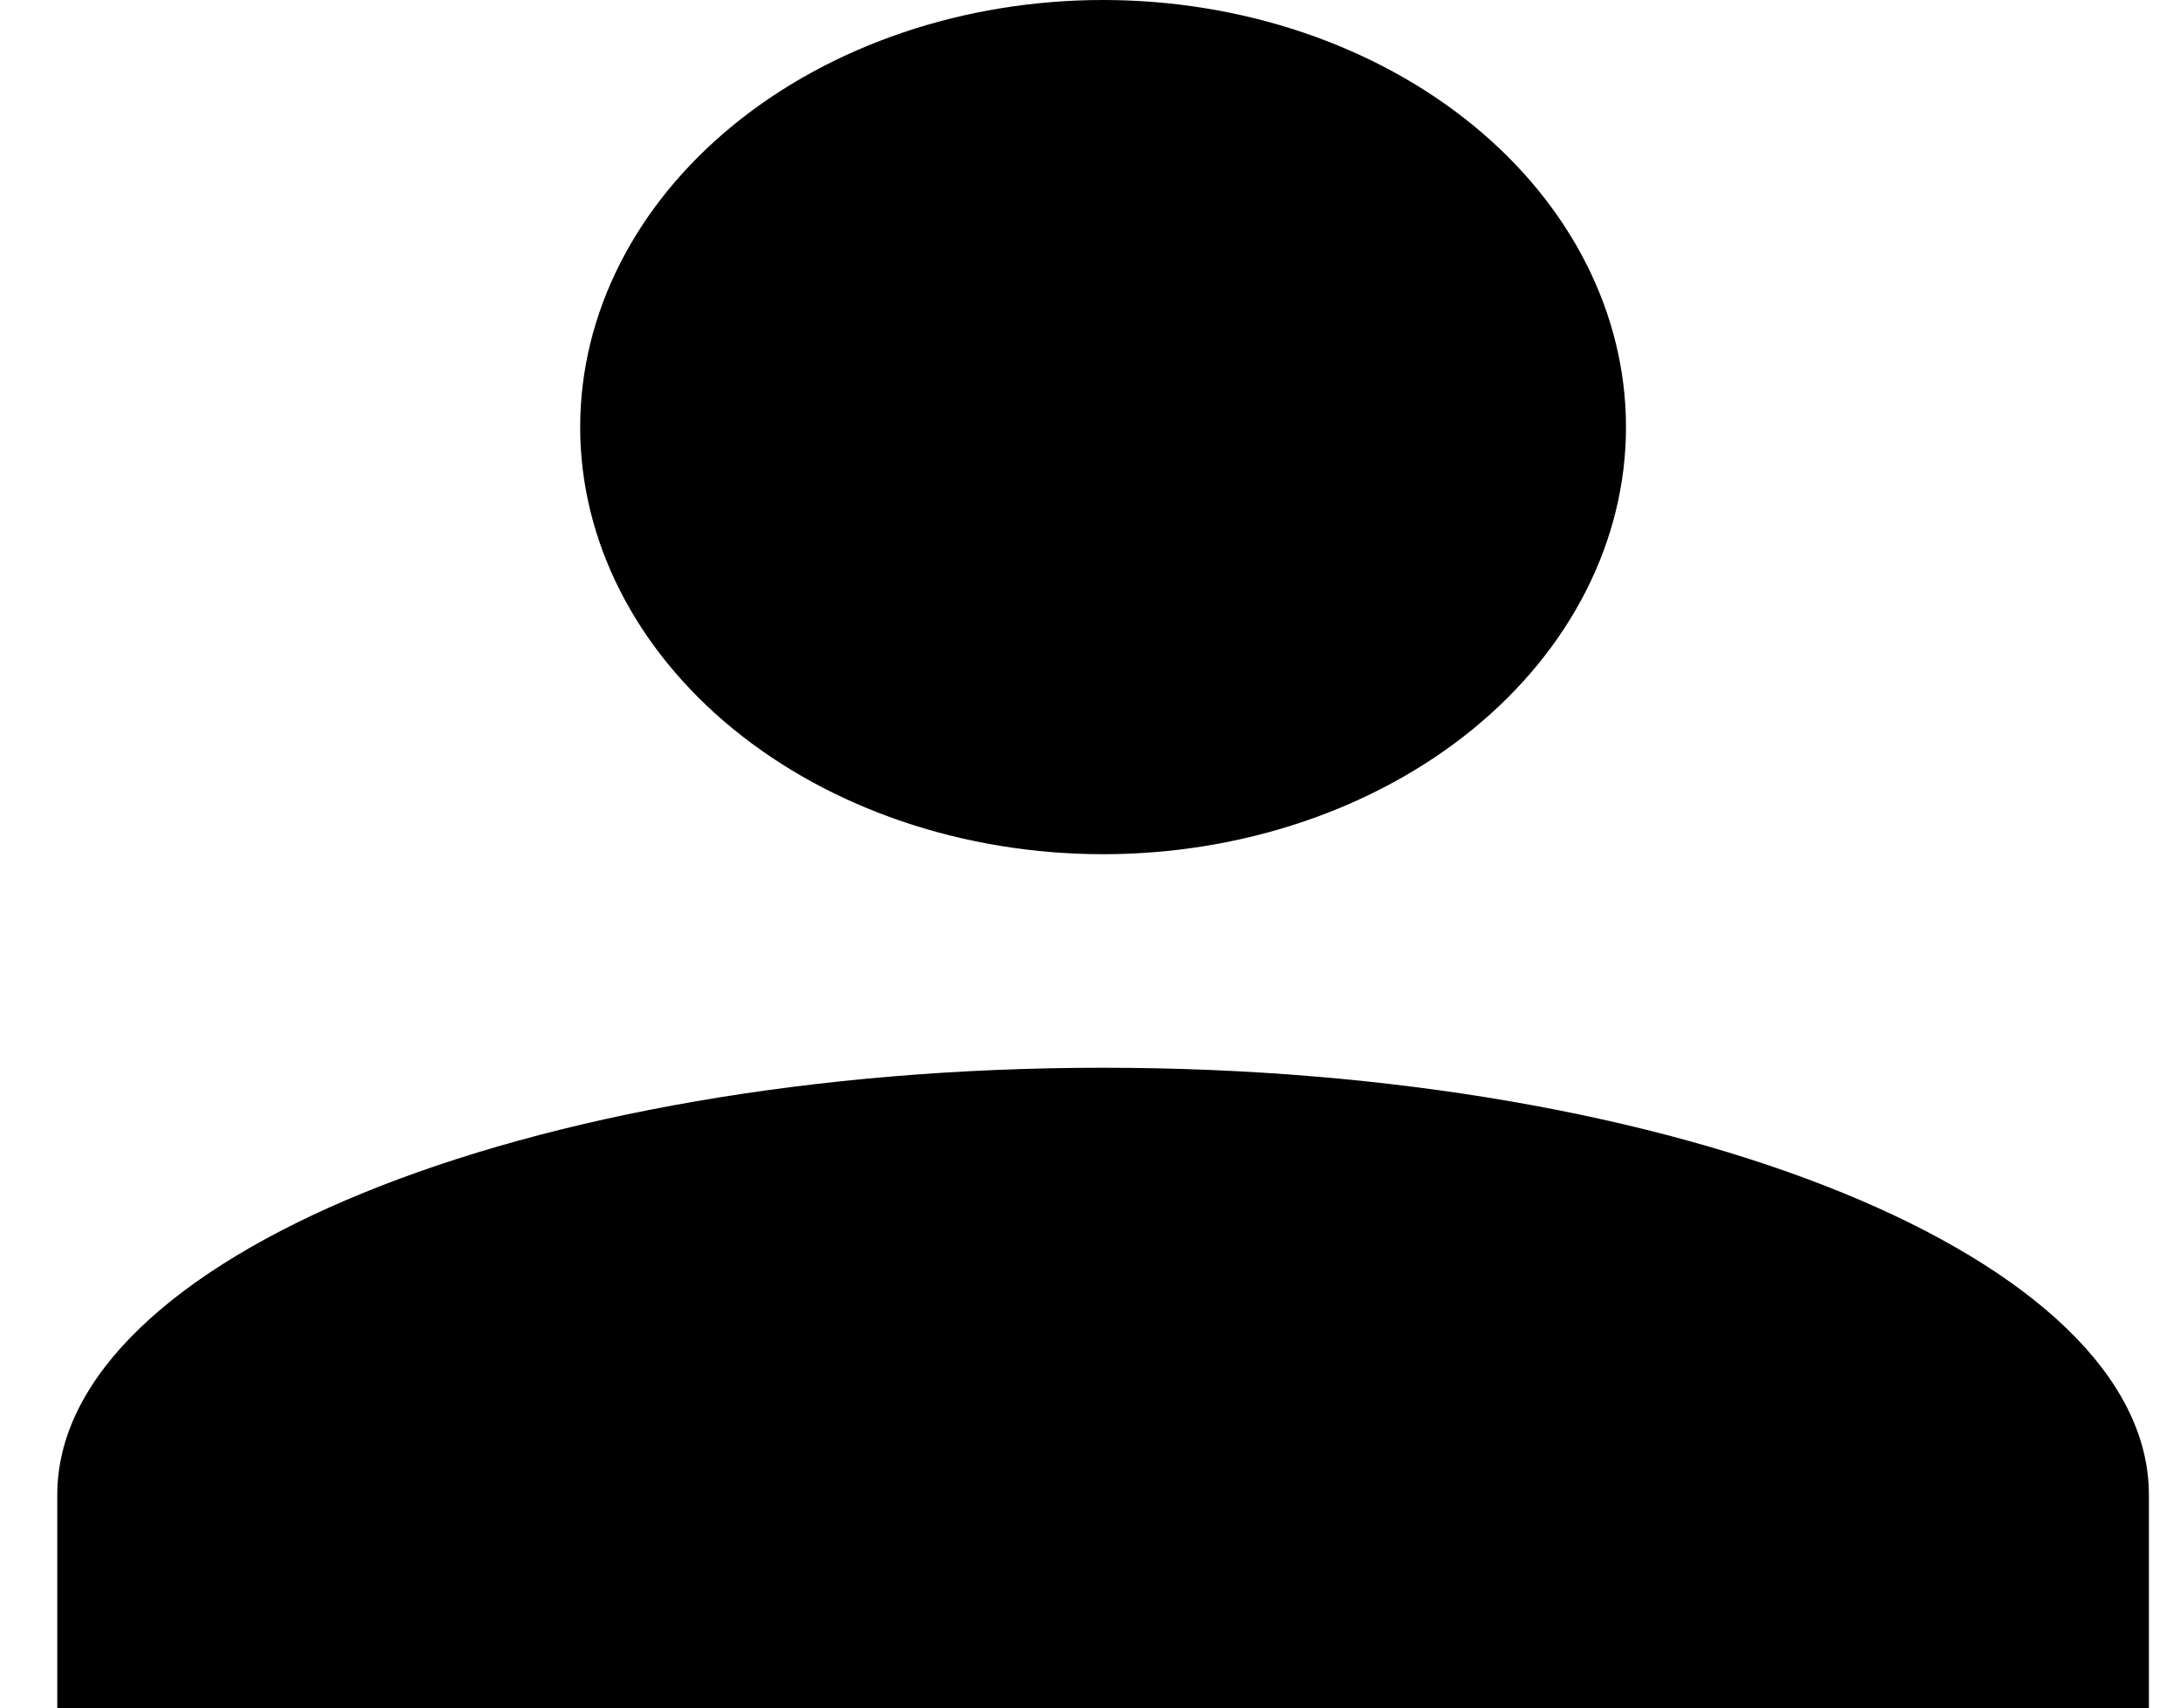 <svg width="37" height="29" viewBox="0 0 37 29" fill="none" xmlns="http://www.w3.org/2000/svg">
<path d="M18.722 0C21.076 0 23.333 0.764 24.998 2.123C26.662 3.483 27.597 5.327 27.597 7.25C27.597 9.173 26.662 11.017 24.998 12.377C23.333 13.736 21.076 14.5 18.722 14.5C16.368 14.5 14.111 13.736 12.447 12.377C10.782 11.017 9.847 9.173 9.847 7.25C9.847 5.327 10.782 3.483 12.447 2.123C14.111 0.764 16.368 0 18.722 0ZM18.722 18.125C28.529 18.125 36.472 21.369 36.472 25.375V29H0.972V25.375C0.972 21.369 8.915 18.125 18.722 18.125Z" fill="black"/>
</svg>
